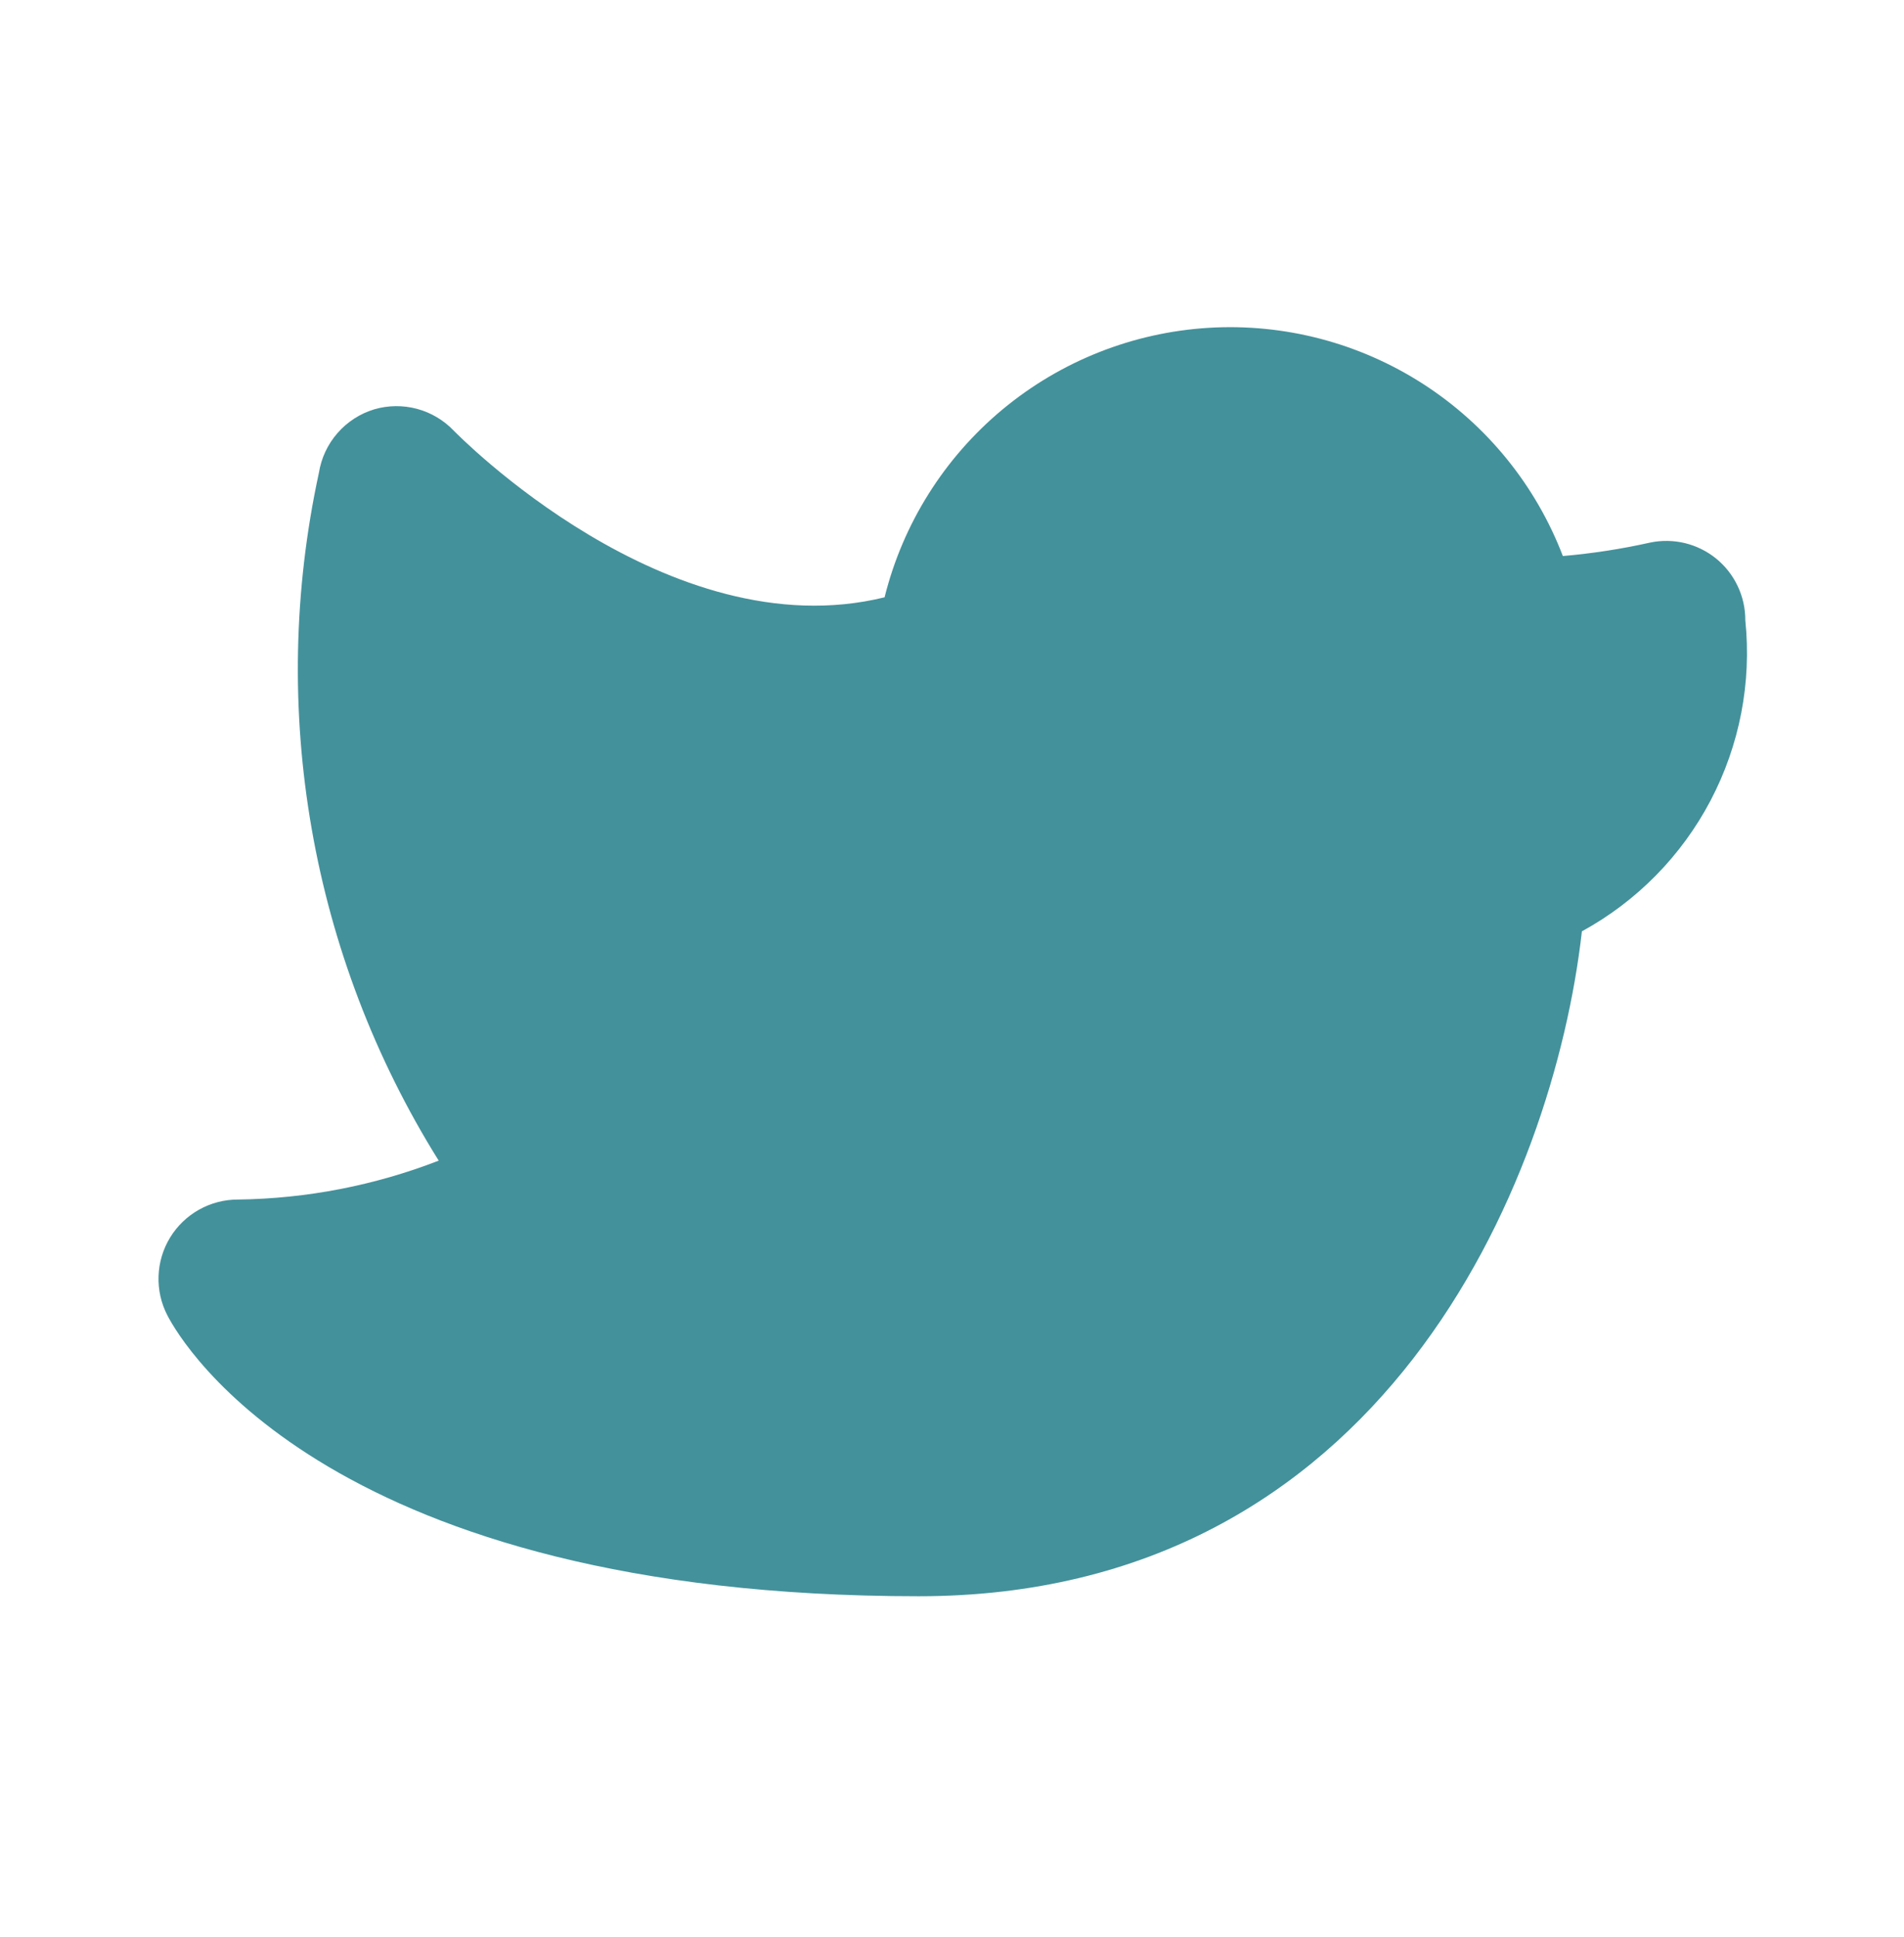 <svg width="58" height="59" viewBox="0 0 58 59" fill="none" xmlns="http://www.w3.org/2000/svg">
    <path d="M52.272 17.009C51.994 16.785 51.67 16.626 51.324 16.542C50.977 16.459 50.616 16.453 50.267 16.526C49.391 16.722 48.502 16.859 47.608 16.936C46.783 14.78 45.291 12.944 43.35 11.694C41.409 10.444 39.12 9.845 36.816 9.985C34.512 10.126 32.312 10.997 30.537 12.473C28.762 13.949 27.504 15.953 26.946 18.193C20.348 19.812 13.896 13.191 13.823 13.118C13.518 12.799 13.132 12.569 12.706 12.454C12.28 12.339 11.831 12.343 11.406 12.466C10.971 12.596 10.582 12.847 10.283 13.189C9.983 13.531 9.787 13.95 9.715 14.399C8.155 21.592 9.465 29.109 13.364 35.351C11.413 36.108 9.342 36.509 7.25 36.536C6.835 36.535 6.426 36.641 6.064 36.844C5.701 37.047 5.397 37.34 5.181 37.694C4.965 38.049 4.844 38.453 4.83 38.868C4.815 39.283 4.908 39.695 5.099 40.064C5.558 40.958 10.101 48.619 27.985 48.619C42.098 48.619 47.318 36.052 48.188 28.367C49.859 27.454 51.222 26.068 52.108 24.382C52.993 22.697 53.362 20.788 53.166 18.894C53.168 18.533 53.088 18.176 52.933 17.85C52.779 17.524 52.553 17.236 52.272 17.009Z" fill="#43919B"/>
    </svg>
    